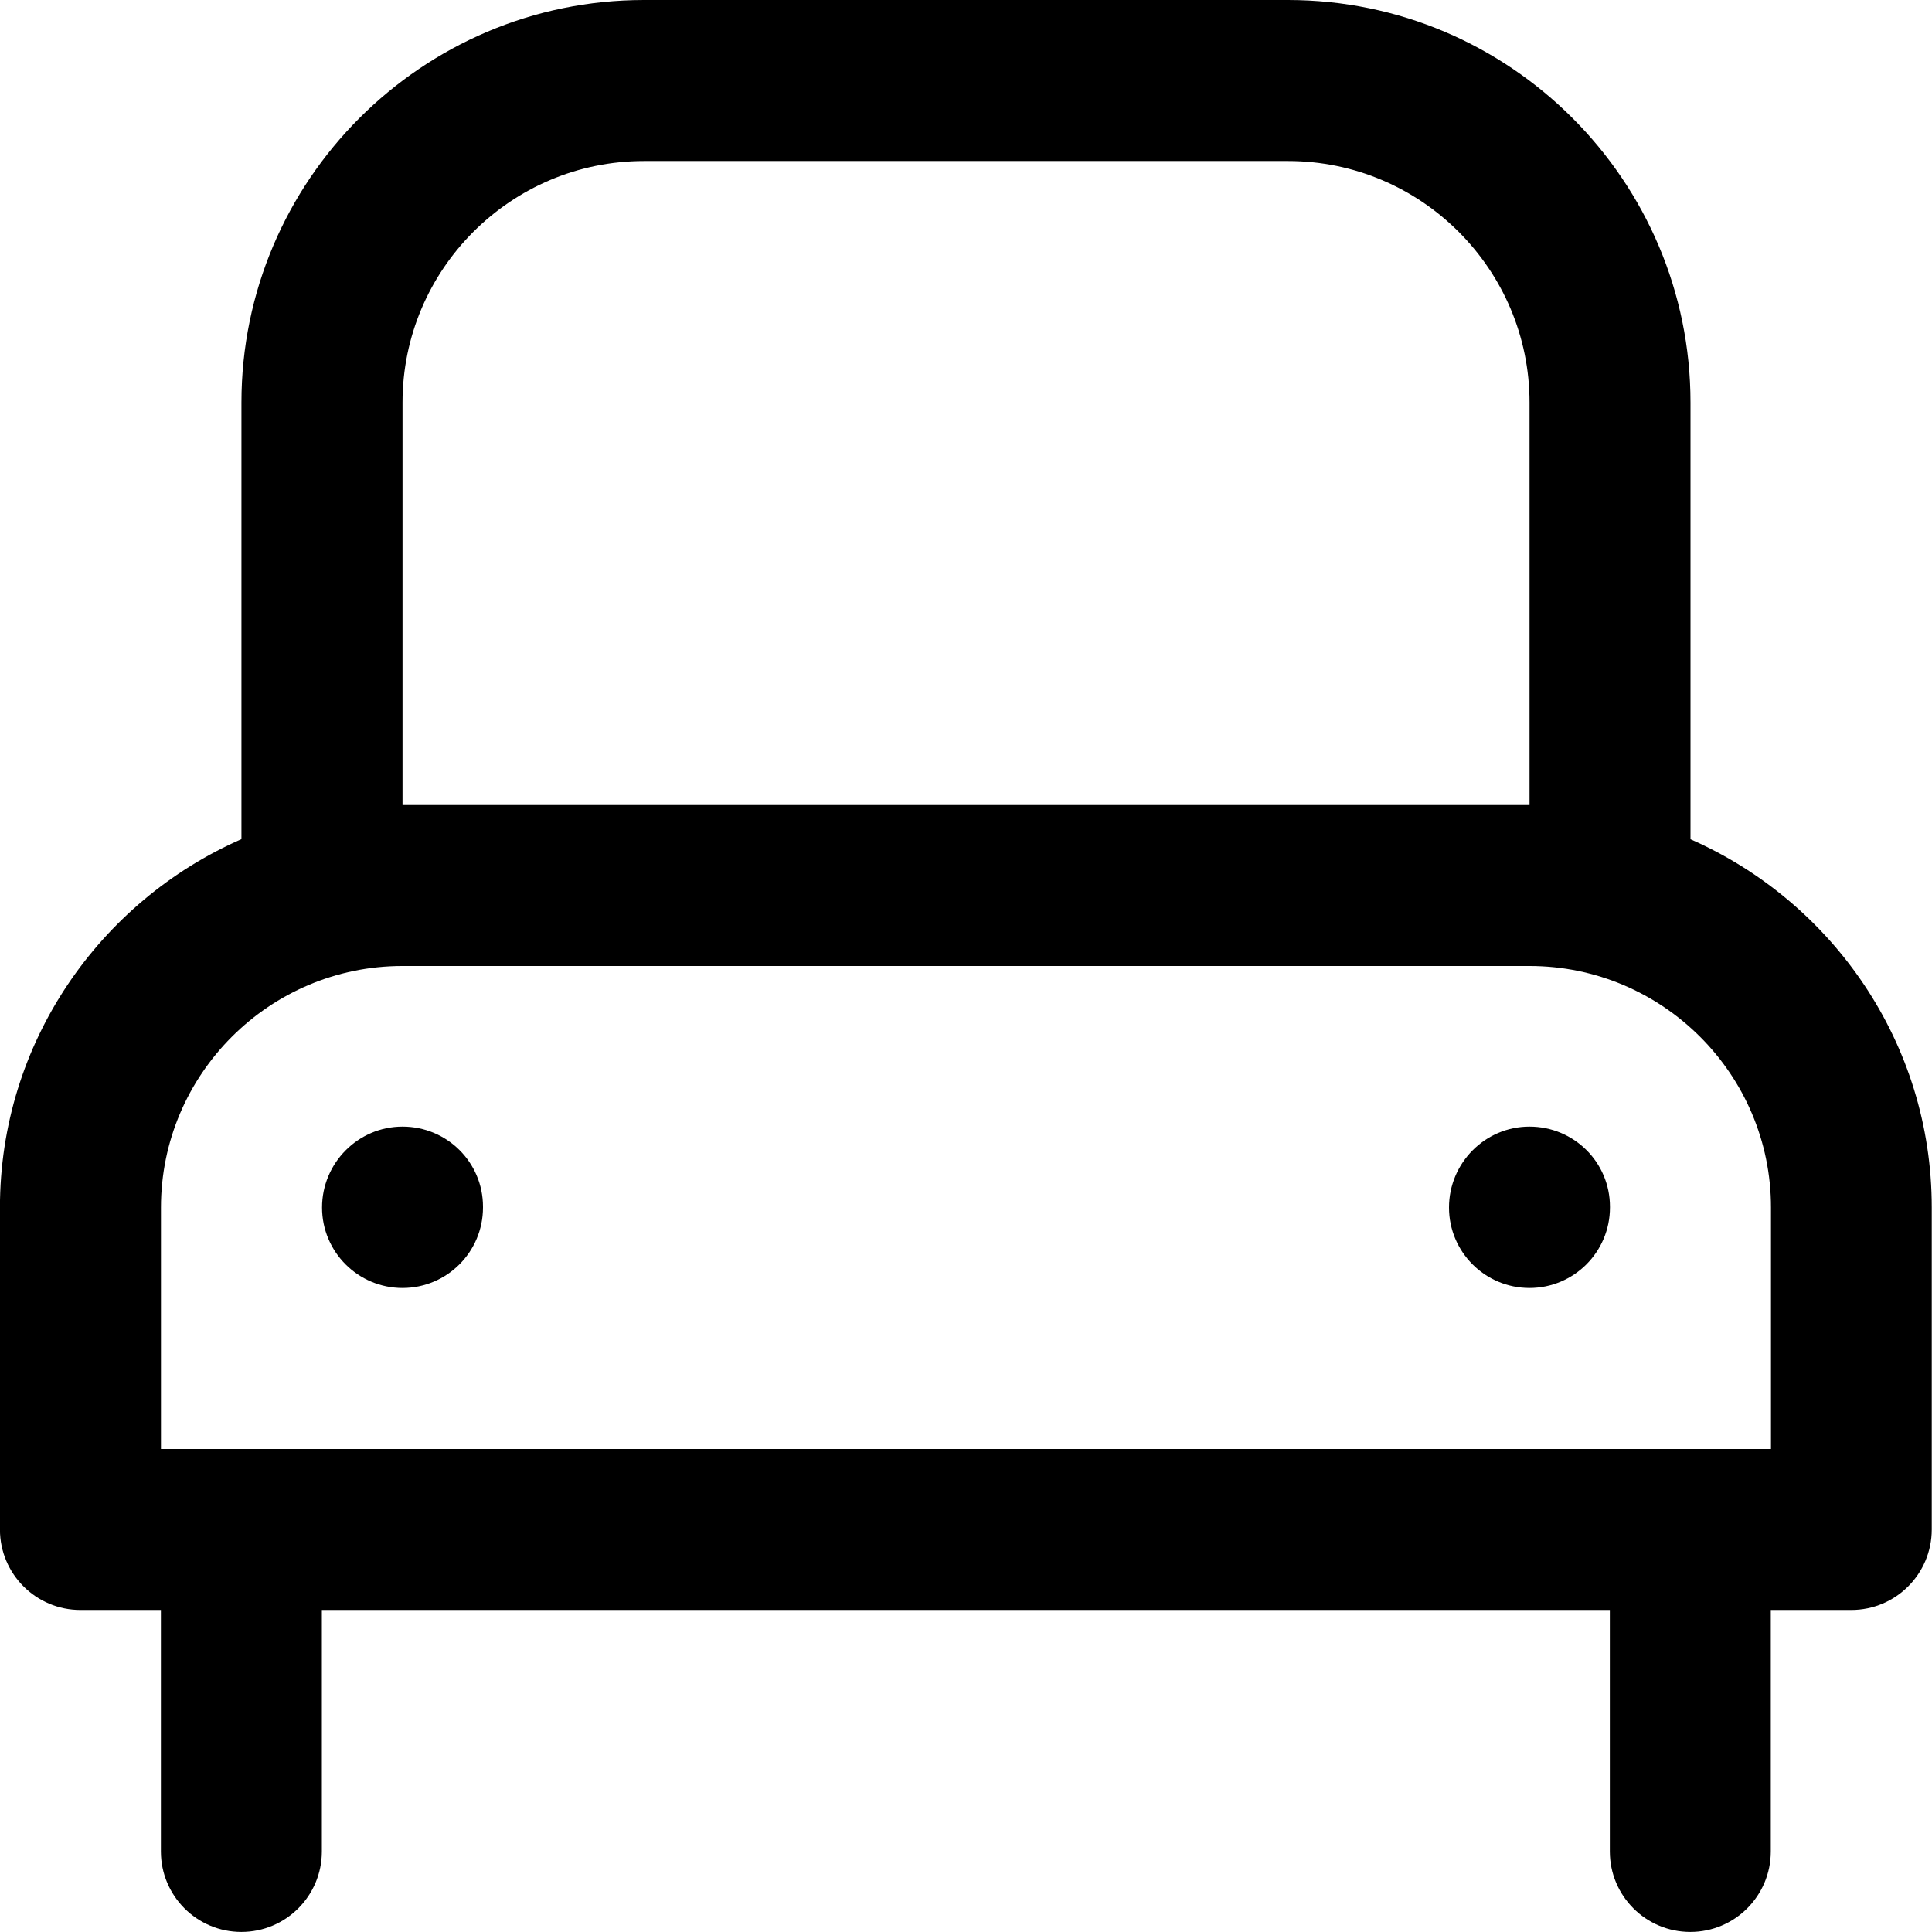<!-- Generated by IcoMoon.io -->
<svg version="1.1" xmlns="http://www.w3.org/2000/svg" width="32" height="32" viewBox="0 0 32 32">
<title>car-alt</title>
<path d="M6.667 18.66c-0.736 0-1.333 0.604-1.333 1.34s0.597 1.333 1.333 1.333 1.333-0.597 1.333-1.333v-0.013c0-0.736-0.597-1.327-1.333-1.327zM28 13.899v-7.232c0-3.676-2.991-6.667-6.667-6.667h-10.667c-3.676 0-6.667 2.991-6.667 6.667v7.232c-2.351 1.032-4 3.375-4 6.101v5.333c0 0.736 0.597 1.333 1.333 1.333h1.333v4c0 0.736 0.597 1.333 1.333 1.333s1.333-0.597 1.333-1.333v-4h21.333v4c0 0.736 0.597 1.333 1.333 1.333s1.333-0.597 1.333-1.333v-4h1.333c0.736 0 1.333-0.597 1.333-1.333v-5.333c0-2.727-1.649-5.069-4-6.101zM6.667 6.667c0-2.205 1.795-4 4-4h10.667c2.205 0 4 1.795 4 4v6.667h-18.667zM29.333 24h-26.667v-4c0-2.205 1.795-4 4-4h18.667c2.205 0 4 1.795 4 4zM25.333 18.66c-0.736 0-1.333 0.604-1.333 1.34s0.597 1.333 1.333 1.333 1.333-0.597 1.333-1.333v-0.013c0-0.736-0.597-1.327-1.333-1.327z"></path>
</svg>
